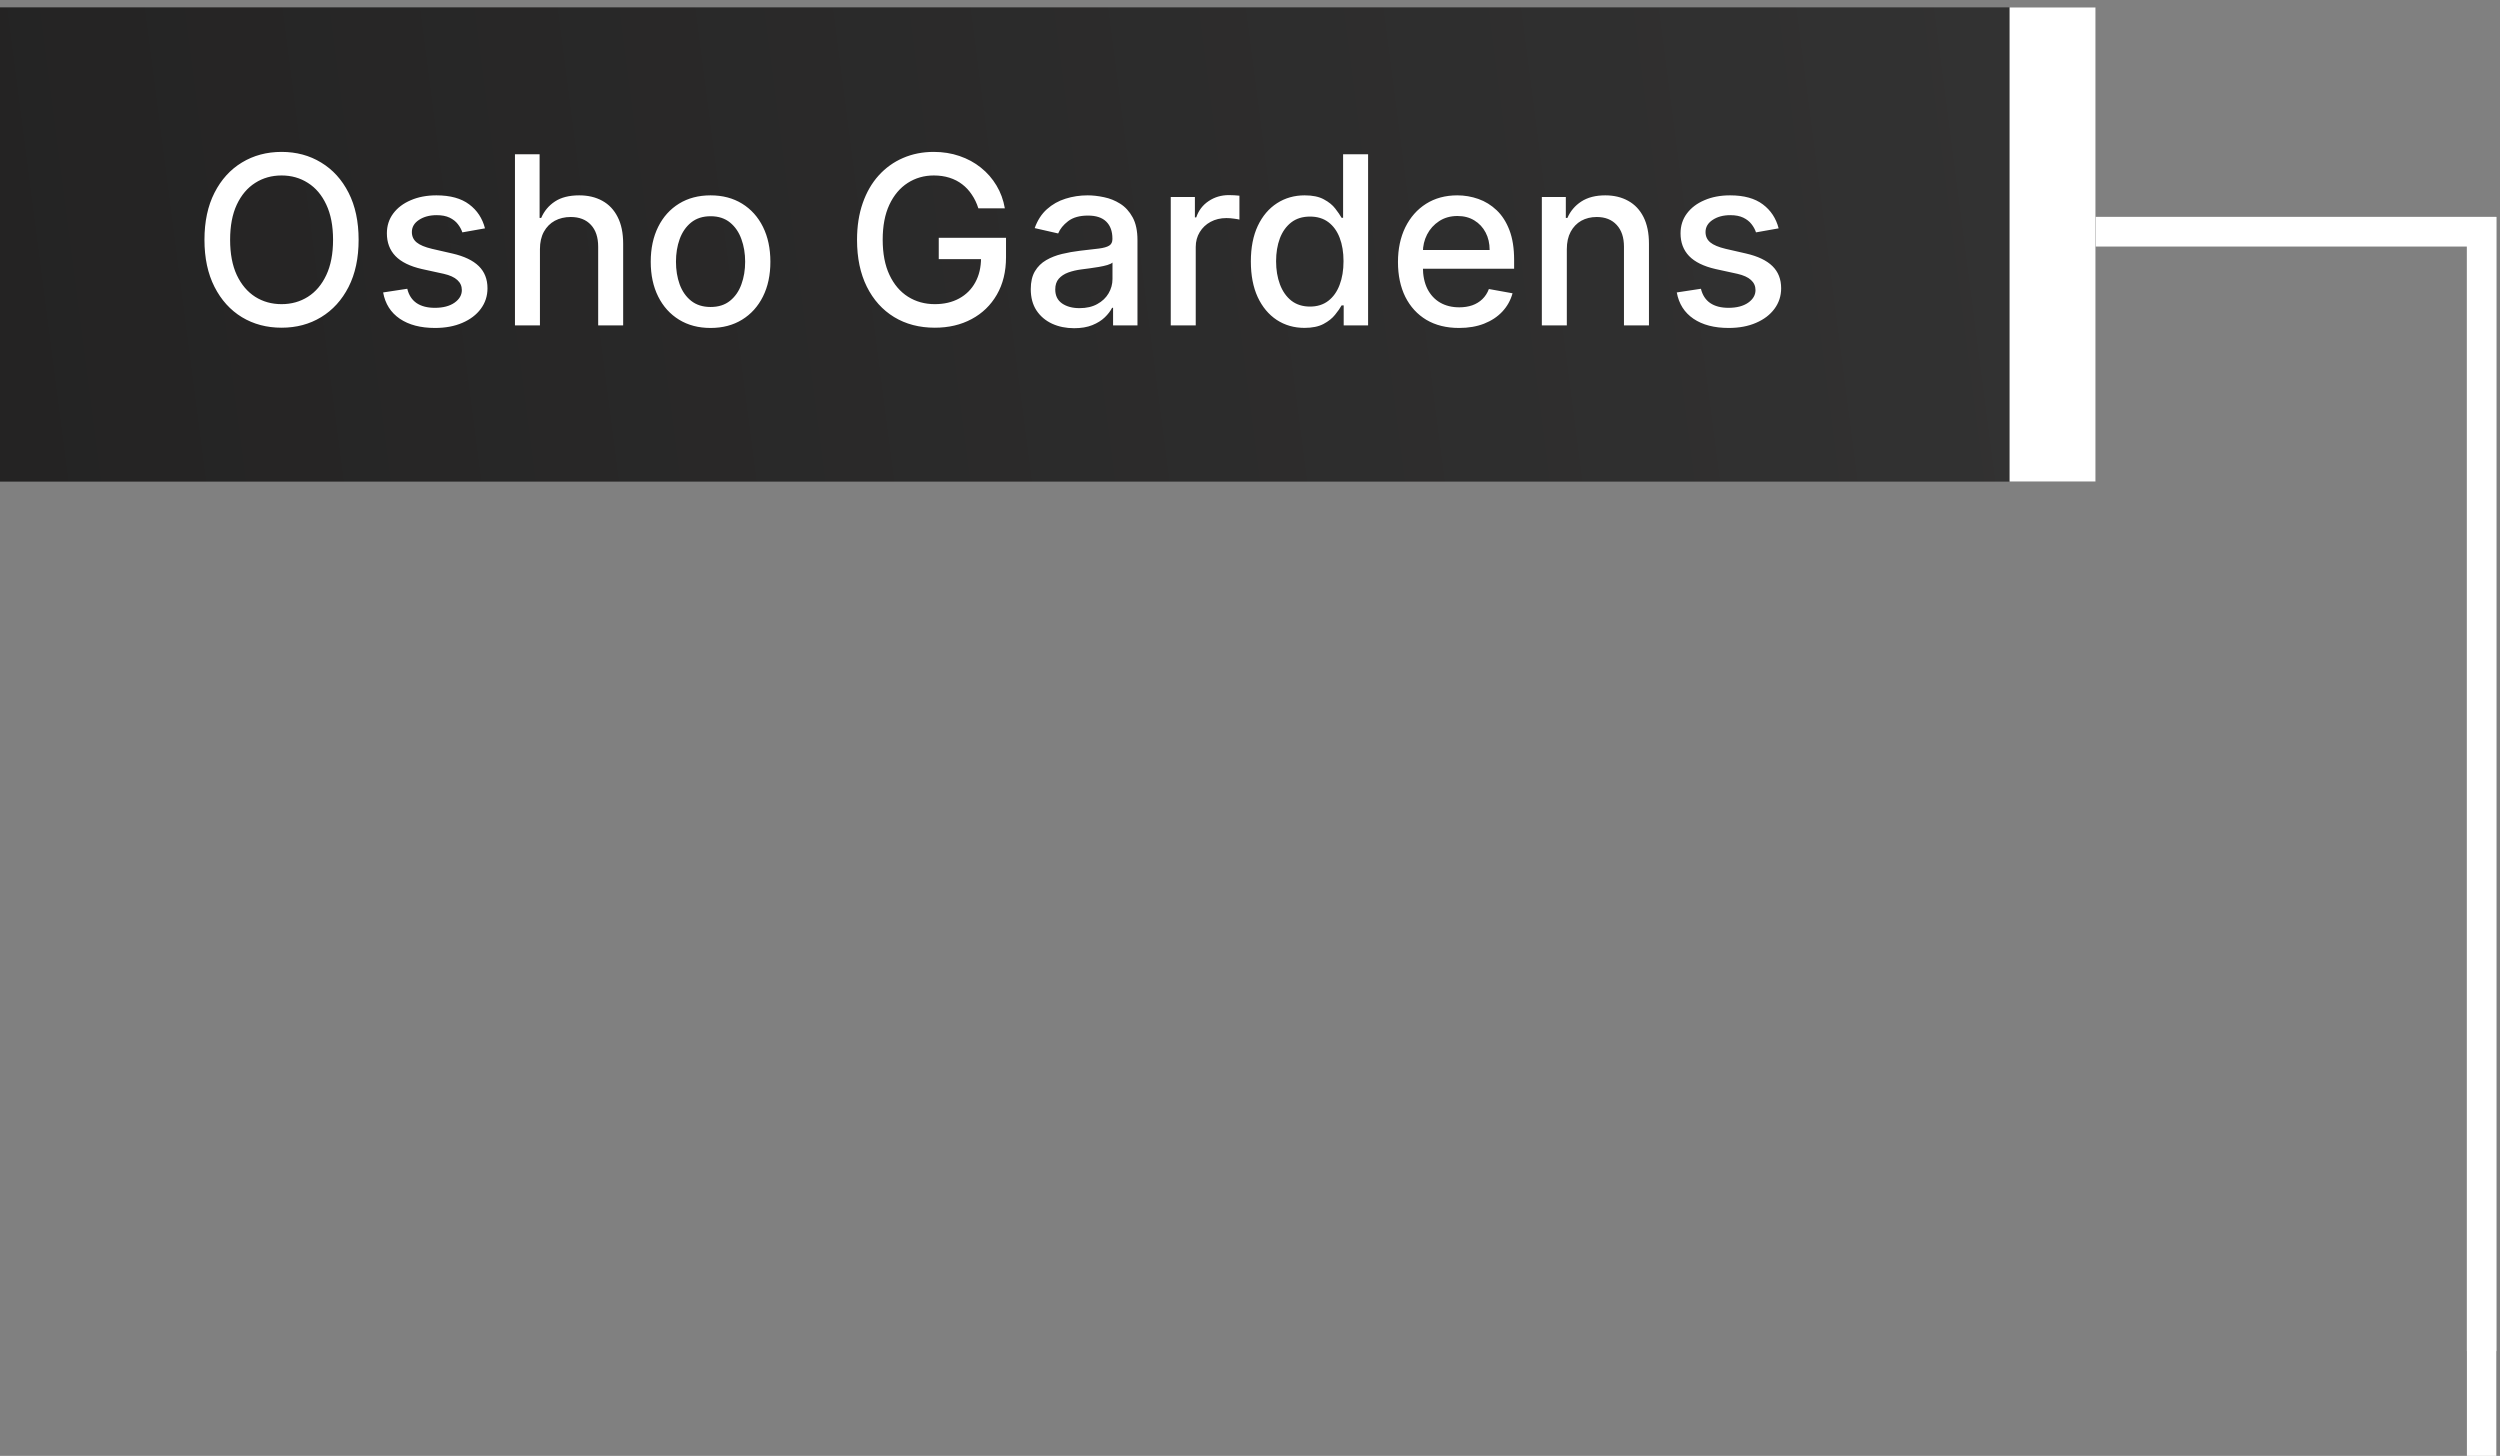 <svg width="170" height="99" viewBox="0 0 170 99" fill="none" xmlns="http://www.w3.org/2000/svg">
<rect x="0" y="0" width="170" height="99" fill="#808080" stroke="none"/>
<path d="M131.25 15.75H168.75V91.875" stroke="white" stroke-width="2"/>
<path d="M131.25 15.75H168.75V99" stroke="white" stroke-width="2"/>
<rect width="142.5" height="32.25" transform="matrix(-1 0 0 1 142.5 0.5)" fill="url(#paint0_linear_550_43)"/>
<rect width="5.849" height="32.25" transform="matrix(-1 0 0 1 142.5 0.5)" fill="white"/>
<path d="M24.386 16.307C24.386 17.549 24.159 18.617 23.704 19.511C23.25 20.401 22.627 21.087 21.835 21.568C21.047 22.046 20.151 22.284 19.148 22.284C18.14 22.284 17.241 22.046 16.449 21.568C15.661 21.087 15.04 20.4 14.585 19.506C14.131 18.612 13.903 17.546 13.903 16.307C13.903 15.064 14.131 13.998 14.585 13.108C15.04 12.214 15.661 11.528 16.449 11.051C17.241 10.57 18.14 10.329 19.148 10.329C20.151 10.329 21.047 10.57 21.835 11.051C22.627 11.528 23.25 12.214 23.704 13.108C24.159 13.998 24.386 15.064 24.386 16.307ZM22.648 16.307C22.648 15.36 22.494 14.562 22.188 13.915C21.884 13.263 21.468 12.771 20.938 12.438C20.411 12.1 19.814 11.932 19.148 11.932C18.477 11.932 17.879 12.1 17.352 12.438C16.826 12.771 16.409 13.263 16.102 13.915C15.799 14.562 15.648 15.36 15.648 16.307C15.648 17.254 15.799 18.053 16.102 18.704C16.409 19.352 16.826 19.845 17.352 20.182C17.879 20.515 18.477 20.682 19.148 20.682C19.814 20.682 20.411 20.515 20.938 20.182C21.468 19.845 21.884 19.352 22.188 18.704C22.494 18.053 22.648 17.254 22.648 16.307ZM32.979 15.528L31.439 15.801C31.375 15.604 31.272 15.417 31.132 15.239C30.996 15.061 30.81 14.915 30.575 14.801C30.34 14.688 30.047 14.631 29.695 14.631C29.213 14.631 28.812 14.739 28.49 14.954C28.168 15.167 28.007 15.441 28.007 15.778C28.007 16.07 28.115 16.305 28.331 16.483C28.547 16.661 28.895 16.807 29.376 16.921L30.763 17.239C31.566 17.424 32.164 17.71 32.558 18.097C32.952 18.483 33.149 18.985 33.149 19.602C33.149 20.125 32.998 20.591 32.695 21C32.395 21.405 31.977 21.724 31.439 21.954C30.905 22.186 30.285 22.301 29.581 22.301C28.604 22.301 27.806 22.093 27.189 21.676C26.572 21.256 26.193 20.659 26.053 19.886L27.695 19.636C27.797 20.064 28.007 20.388 28.325 20.608C28.643 20.824 29.058 20.932 29.57 20.932C30.126 20.932 30.572 20.816 30.905 20.585C31.238 20.35 31.405 20.064 31.405 19.727C31.405 19.454 31.303 19.225 31.098 19.04C30.897 18.854 30.588 18.714 30.172 18.619L28.695 18.296C27.88 18.11 27.278 17.814 26.888 17.409C26.501 17.004 26.308 16.491 26.308 15.869C26.308 15.354 26.452 14.903 26.74 14.517C27.028 14.131 27.426 13.829 27.933 13.614C28.441 13.394 29.022 13.284 29.678 13.284C30.621 13.284 31.363 13.489 31.905 13.898C32.447 14.303 32.804 14.847 32.979 15.528ZM36.716 16.943V22.125H35.017V10.489H36.693V14.818H36.801C37.006 14.348 37.318 13.975 37.739 13.699C38.159 13.422 38.708 13.284 39.386 13.284C39.985 13.284 40.508 13.407 40.955 13.653C41.405 13.9 41.754 14.267 42 14.756C42.25 15.241 42.375 15.847 42.375 16.574V22.125H40.676V16.778C40.676 16.138 40.511 15.642 40.182 15.29C39.852 14.934 39.394 14.756 38.807 14.756C38.405 14.756 38.045 14.841 37.727 15.011C37.413 15.182 37.165 15.432 36.983 15.761C36.805 16.087 36.716 16.481 36.716 16.943ZM48.318 22.301C47.5 22.301 46.786 22.114 46.176 21.739C45.566 21.364 45.093 20.839 44.756 20.165C44.419 19.491 44.25 18.703 44.25 17.801C44.25 16.896 44.419 16.104 44.756 15.426C45.093 14.748 45.566 14.222 46.176 13.847C46.786 13.472 47.5 13.284 48.318 13.284C49.136 13.284 49.85 13.472 50.46 13.847C51.07 14.222 51.544 14.748 51.881 15.426C52.218 16.104 52.386 16.896 52.386 17.801C52.386 18.703 52.218 19.491 51.881 20.165C51.544 20.839 51.07 21.364 50.46 21.739C49.85 22.114 49.136 22.301 48.318 22.301ZM48.324 20.875C48.854 20.875 49.294 20.735 49.642 20.454C49.99 20.174 50.248 19.801 50.415 19.335C50.585 18.869 50.67 18.356 50.67 17.796C50.67 17.239 50.585 16.727 50.415 16.261C50.248 15.792 49.99 15.415 49.642 15.131C49.294 14.847 48.854 14.704 48.324 14.704C47.79 14.704 47.347 14.847 46.994 15.131C46.646 15.415 46.386 15.792 46.216 16.261C46.049 16.727 45.966 17.239 45.966 17.796C45.966 18.356 46.049 18.869 46.216 19.335C46.386 19.801 46.646 20.174 46.994 20.454C47.347 20.735 47.79 20.875 48.324 20.875ZM66.528 14.165C66.419 13.82 66.271 13.511 66.085 13.239C65.903 12.962 65.686 12.727 65.432 12.534C65.178 12.337 64.888 12.188 64.562 12.085C64.24 11.983 63.886 11.932 63.5 11.932C62.845 11.932 62.254 12.1 61.727 12.438C61.201 12.775 60.784 13.269 60.477 13.921C60.174 14.568 60.023 15.362 60.023 16.301C60.023 17.244 60.176 18.042 60.483 18.693C60.79 19.345 61.21 19.839 61.744 20.176C62.278 20.513 62.886 20.682 63.568 20.682C64.201 20.682 64.752 20.553 65.222 20.296C65.695 20.038 66.061 19.674 66.318 19.204C66.579 18.731 66.71 18.174 66.71 17.534L67.165 17.619H63.835V16.171H68.409V17.494C68.409 18.472 68.201 19.32 67.784 20.04C67.371 20.756 66.799 21.309 66.068 21.699C65.341 22.089 64.508 22.284 63.568 22.284C62.515 22.284 61.591 22.042 60.795 21.557C60.004 21.072 59.386 20.384 58.943 19.494C58.5 18.6 58.278 17.54 58.278 16.312C58.278 15.384 58.407 14.551 58.665 13.812C58.922 13.074 59.284 12.447 59.75 11.932C60.22 11.413 60.771 11.017 61.403 10.744C62.04 10.468 62.735 10.329 63.489 10.329C64.117 10.329 64.703 10.422 65.244 10.608C65.79 10.794 66.275 11.057 66.699 11.398C67.127 11.739 67.481 12.144 67.761 12.614C68.042 13.079 68.231 13.597 68.329 14.165H66.528ZM73.041 22.318C72.488 22.318 71.988 22.216 71.541 22.011C71.094 21.803 70.74 21.502 70.479 21.108C70.221 20.714 70.092 20.231 70.092 19.659C70.092 19.167 70.187 18.761 70.376 18.443C70.566 18.125 70.822 17.873 71.144 17.688C71.465 17.502 71.825 17.362 72.223 17.267C72.621 17.172 73.026 17.1 73.439 17.051C73.962 16.991 74.386 16.941 74.712 16.903C75.037 16.862 75.274 16.796 75.422 16.704C75.57 16.614 75.644 16.466 75.644 16.261V16.222C75.644 15.725 75.503 15.341 75.223 15.068C74.947 14.796 74.534 14.659 73.984 14.659C73.412 14.659 72.962 14.786 72.632 15.04C72.306 15.29 72.081 15.568 71.956 15.875L70.359 15.511C70.549 14.981 70.825 14.553 71.189 14.227C71.556 13.898 71.979 13.659 72.456 13.511C72.933 13.36 73.435 13.284 73.962 13.284C74.31 13.284 74.68 13.326 75.07 13.409C75.463 13.489 75.831 13.636 76.172 13.852C76.517 14.068 76.799 14.377 77.019 14.778C77.238 15.176 77.348 15.693 77.348 16.329V22.125H75.689V20.932H75.621C75.511 21.151 75.346 21.367 75.126 21.579C74.907 21.792 74.624 21.968 74.28 22.108C73.935 22.248 73.522 22.318 73.041 22.318ZM73.41 20.954C73.88 20.954 74.282 20.862 74.615 20.676C74.952 20.491 75.208 20.248 75.382 19.949C75.56 19.646 75.649 19.322 75.649 18.977V17.852C75.588 17.913 75.471 17.97 75.297 18.023C75.126 18.072 74.931 18.116 74.712 18.153C74.492 18.188 74.278 18.22 74.07 18.25C73.861 18.276 73.687 18.299 73.547 18.318C73.217 18.36 72.916 18.43 72.644 18.528C72.374 18.627 72.159 18.769 71.996 18.954C71.837 19.136 71.757 19.379 71.757 19.682C71.757 20.102 71.912 20.421 72.223 20.636C72.534 20.849 72.93 20.954 73.41 20.954ZM79.611 22.125V13.398H81.253V14.784H81.344C81.503 14.314 81.783 13.945 82.185 13.676C82.59 13.403 83.048 13.267 83.56 13.267C83.666 13.267 83.791 13.271 83.935 13.278C84.082 13.286 84.198 13.296 84.281 13.307V14.932C84.213 14.913 84.092 14.892 83.918 14.869C83.743 14.843 83.569 14.829 83.395 14.829C82.993 14.829 82.635 14.915 82.321 15.085C82.01 15.252 81.764 15.485 81.582 15.784C81.401 16.079 81.31 16.417 81.31 16.796V22.125H79.611ZM88.706 22.296C88.001 22.296 87.373 22.116 86.82 21.756C86.27 21.392 85.838 20.875 85.524 20.204C85.213 19.53 85.058 18.722 85.058 17.778C85.058 16.835 85.215 16.028 85.53 15.358C85.848 14.688 86.284 14.174 86.837 13.818C87.39 13.462 88.017 13.284 88.717 13.284C89.259 13.284 89.695 13.375 90.024 13.557C90.358 13.735 90.615 13.943 90.797 14.182C90.983 14.421 91.126 14.631 91.229 14.812H91.331V10.489H93.03V22.125H91.371V20.767H91.229C91.126 20.953 90.979 21.165 90.785 21.403C90.596 21.642 90.335 21.85 90.001 22.028C89.668 22.206 89.236 22.296 88.706 22.296ZM89.081 20.847C89.57 20.847 89.983 20.718 90.32 20.46C90.66 20.199 90.918 19.837 91.092 19.375C91.27 18.913 91.359 18.375 91.359 17.761C91.359 17.155 91.272 16.625 91.098 16.171C90.924 15.716 90.668 15.362 90.331 15.108C89.994 14.854 89.577 14.727 89.081 14.727C88.57 14.727 88.144 14.86 87.803 15.125C87.462 15.39 87.204 15.752 87.03 16.21C86.859 16.669 86.774 17.186 86.774 17.761C86.774 18.345 86.861 18.869 87.035 19.335C87.21 19.801 87.467 20.171 87.808 20.443C88.153 20.712 88.577 20.847 89.081 20.847ZM99.216 22.301C98.356 22.301 97.615 22.117 96.994 21.75C96.377 21.379 95.9 20.858 95.562 20.188C95.229 19.513 95.062 18.724 95.062 17.818C95.062 16.924 95.229 16.136 95.562 15.454C95.9 14.773 96.369 14.241 96.972 13.858C97.578 13.475 98.286 13.284 99.097 13.284C99.589 13.284 100.066 13.366 100.528 13.528C100.991 13.691 101.405 13.947 101.773 14.296C102.14 14.644 102.43 15.097 102.642 15.653C102.854 16.206 102.96 16.879 102.96 17.671V18.273H96.023V17H101.295C101.295 16.553 101.205 16.157 101.023 15.812C100.841 15.464 100.585 15.189 100.256 14.989C99.93 14.788 99.547 14.688 99.108 14.688C98.631 14.688 98.214 14.805 97.858 15.04C97.506 15.271 97.233 15.574 97.04 15.949C96.85 16.32 96.756 16.724 96.756 17.159V18.153C96.756 18.737 96.858 19.233 97.062 19.642C97.271 20.051 97.561 20.364 97.932 20.579C98.303 20.792 98.737 20.898 99.233 20.898C99.555 20.898 99.849 20.852 100.114 20.761C100.379 20.667 100.608 20.526 100.801 20.341C100.994 20.155 101.142 19.926 101.244 19.653L102.852 19.943C102.723 20.417 102.492 20.831 102.159 21.188C101.83 21.54 101.415 21.814 100.915 22.011C100.419 22.204 99.852 22.301 99.216 22.301ZM106.544 16.943V22.125H104.845V13.398H106.476V14.818H106.584C106.785 14.356 107.099 13.985 107.527 13.704C107.959 13.424 108.502 13.284 109.158 13.284C109.752 13.284 110.273 13.409 110.72 13.659C111.167 13.905 111.514 14.273 111.76 14.761C112.006 15.25 112.129 15.854 112.129 16.574V22.125H110.43V16.778C110.43 16.146 110.266 15.652 109.936 15.296C109.607 14.936 109.154 14.756 108.578 14.756C108.184 14.756 107.834 14.841 107.527 15.011C107.224 15.182 106.983 15.432 106.805 15.761C106.631 16.087 106.544 16.481 106.544 16.943ZM120.947 15.528L119.408 15.801C119.343 15.604 119.241 15.417 119.101 15.239C118.964 15.061 118.779 14.915 118.544 14.801C118.309 14.688 118.016 14.631 117.663 14.631C117.182 14.631 116.781 14.739 116.459 14.954C116.137 15.167 115.976 15.441 115.976 15.778C115.976 16.07 116.084 16.305 116.3 16.483C116.516 16.661 116.864 16.807 117.345 16.921L118.732 17.239C119.535 17.424 120.133 17.71 120.527 18.097C120.921 18.483 121.118 18.985 121.118 19.602C121.118 20.125 120.966 20.591 120.663 21C120.364 21.405 119.946 21.724 119.408 21.954C118.874 22.186 118.254 22.301 117.55 22.301C116.572 22.301 115.775 22.093 115.158 21.676C114.54 21.256 114.161 20.659 114.021 19.886L115.663 19.636C115.766 20.064 115.976 20.388 116.294 20.608C116.612 20.824 117.027 20.932 117.538 20.932C118.095 20.932 118.54 20.816 118.874 20.585C119.207 20.35 119.374 20.064 119.374 19.727C119.374 19.454 119.271 19.225 119.067 19.04C118.866 18.854 118.557 18.714 118.141 18.619L116.663 18.296C115.849 18.11 115.247 17.814 114.857 17.409C114.47 17.004 114.277 16.491 114.277 15.869C114.277 15.354 114.421 14.903 114.709 14.517C114.997 14.131 115.394 13.829 115.902 13.614C116.41 13.394 116.991 13.284 117.646 13.284C118.589 13.284 119.332 13.489 119.874 13.898C120.415 14.303 120.773 14.847 120.947 15.528Z" fill="white"/>
<defs>
<linearGradient id="paint0_linear_550_43" x1="-3.858" y1="6.328" x2="180.209" y2="30.168" gradientUnits="userSpaceOnUse">
<stop stop-color="#333333"/>
<stop offset="1" stop-color="#201F1F"/>
</linearGradient>
</defs>
</svg>
